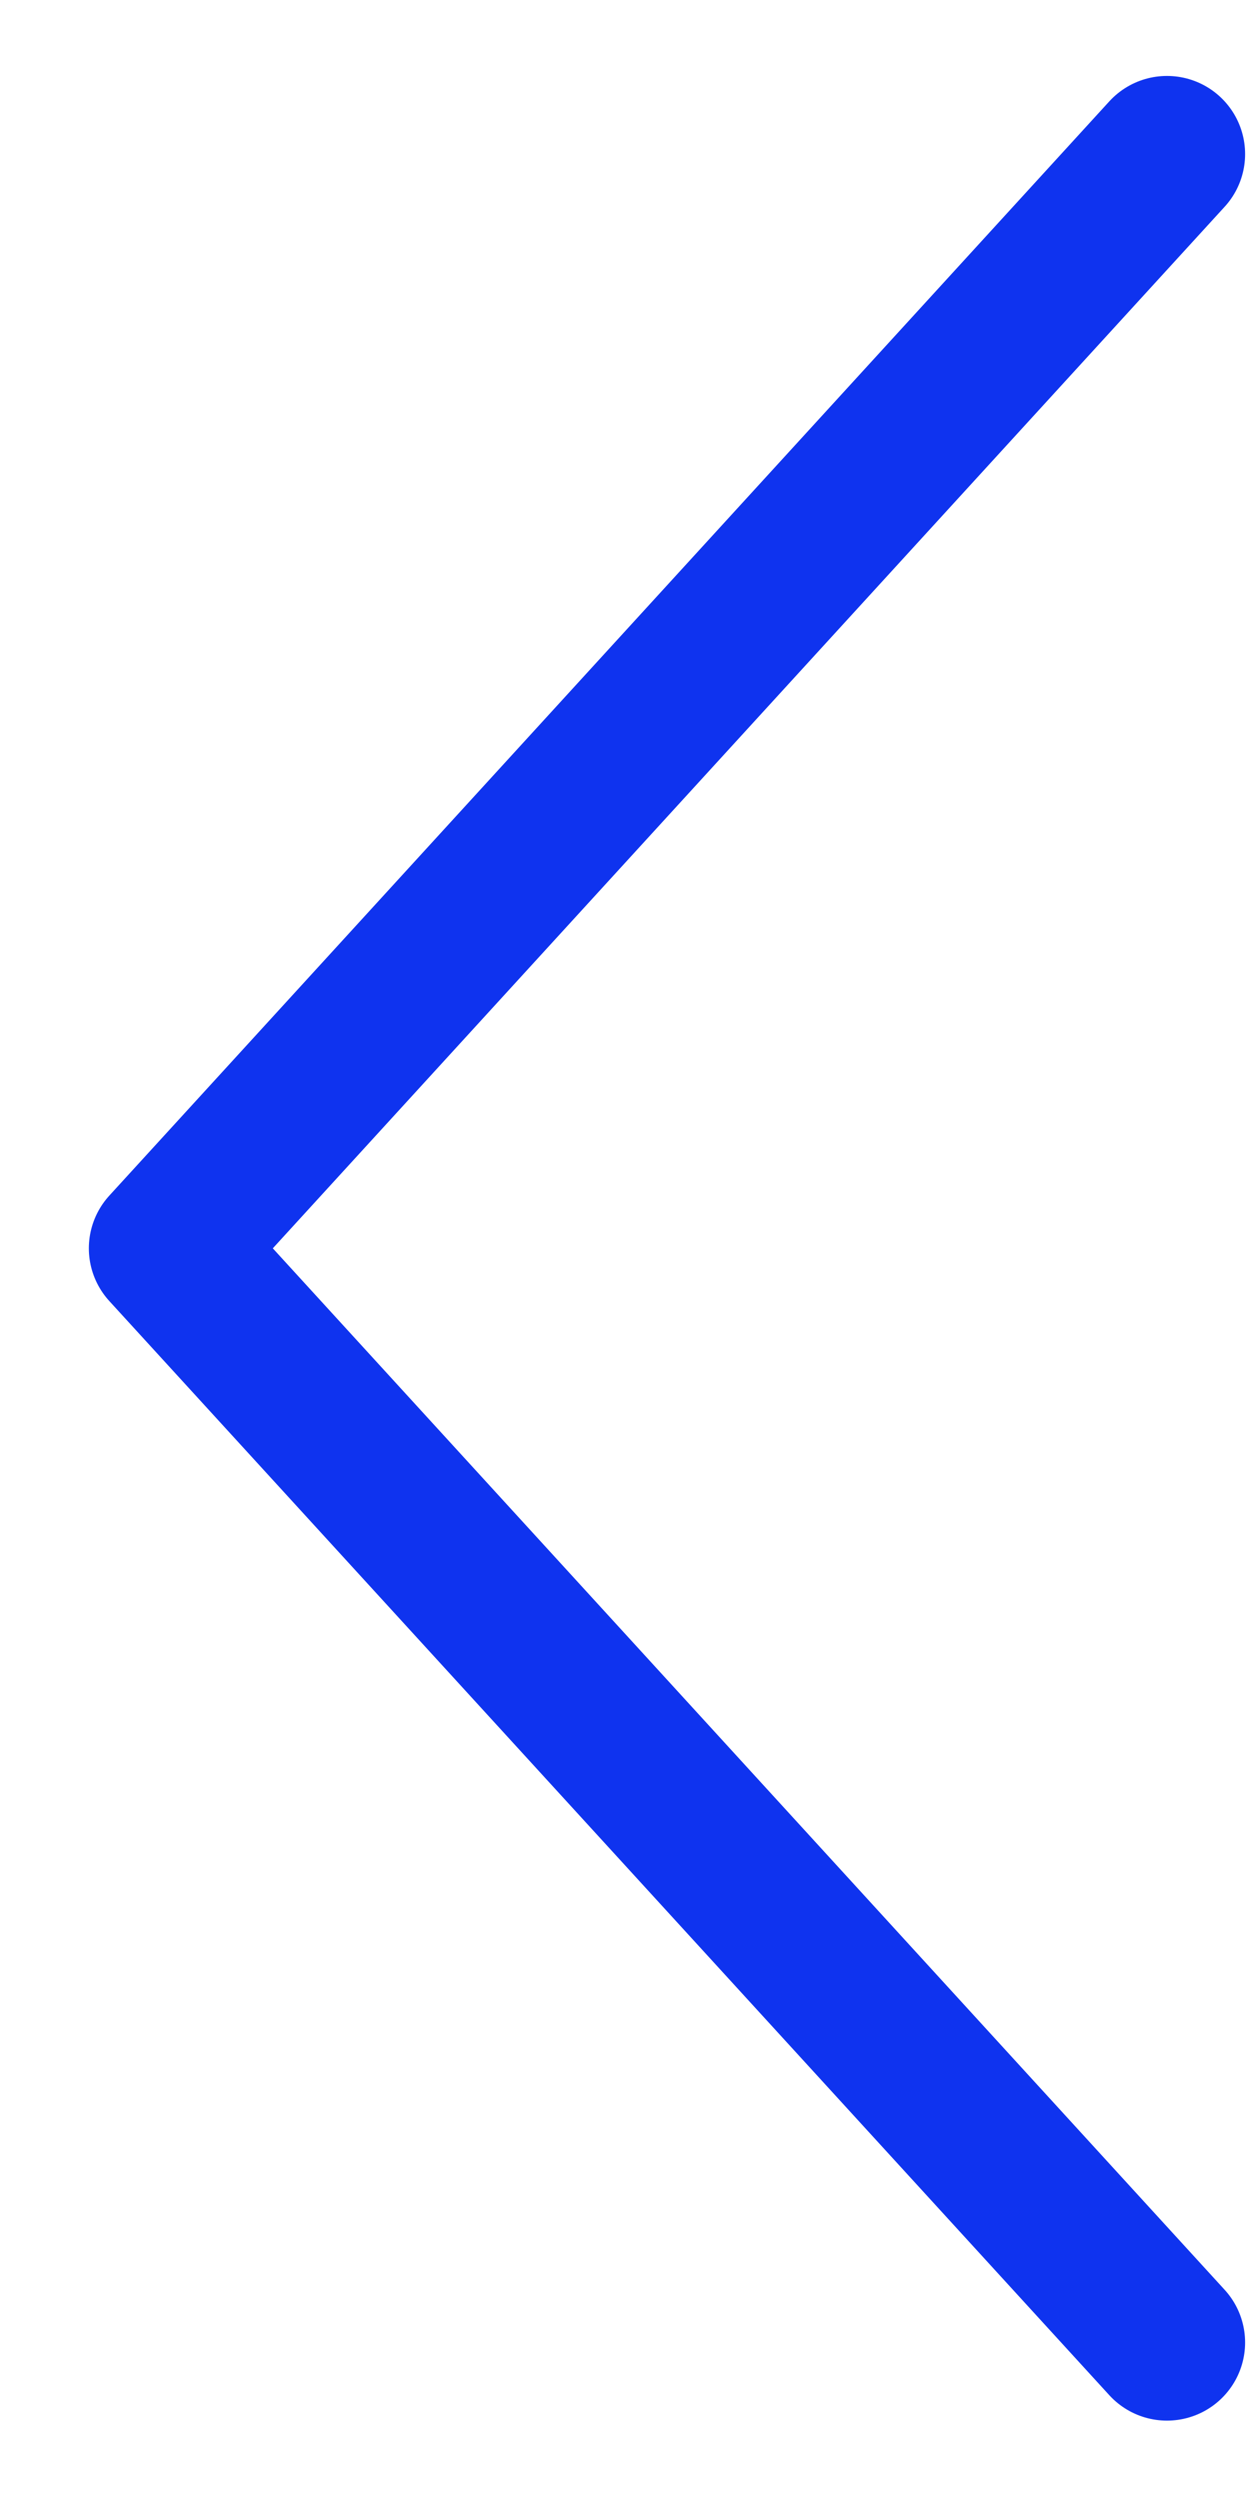 <svg width="12" height="24" viewBox="0 0 12 24" fill="none" xmlns="http://www.w3.org/2000/svg">
<path d="M11.203 1.479L1.603 11.984L11.203 22.488" stroke="#0F33EF" stroke-width="1.5" stroke-linecap="round" stroke-linejoin="round"/>
</svg>
